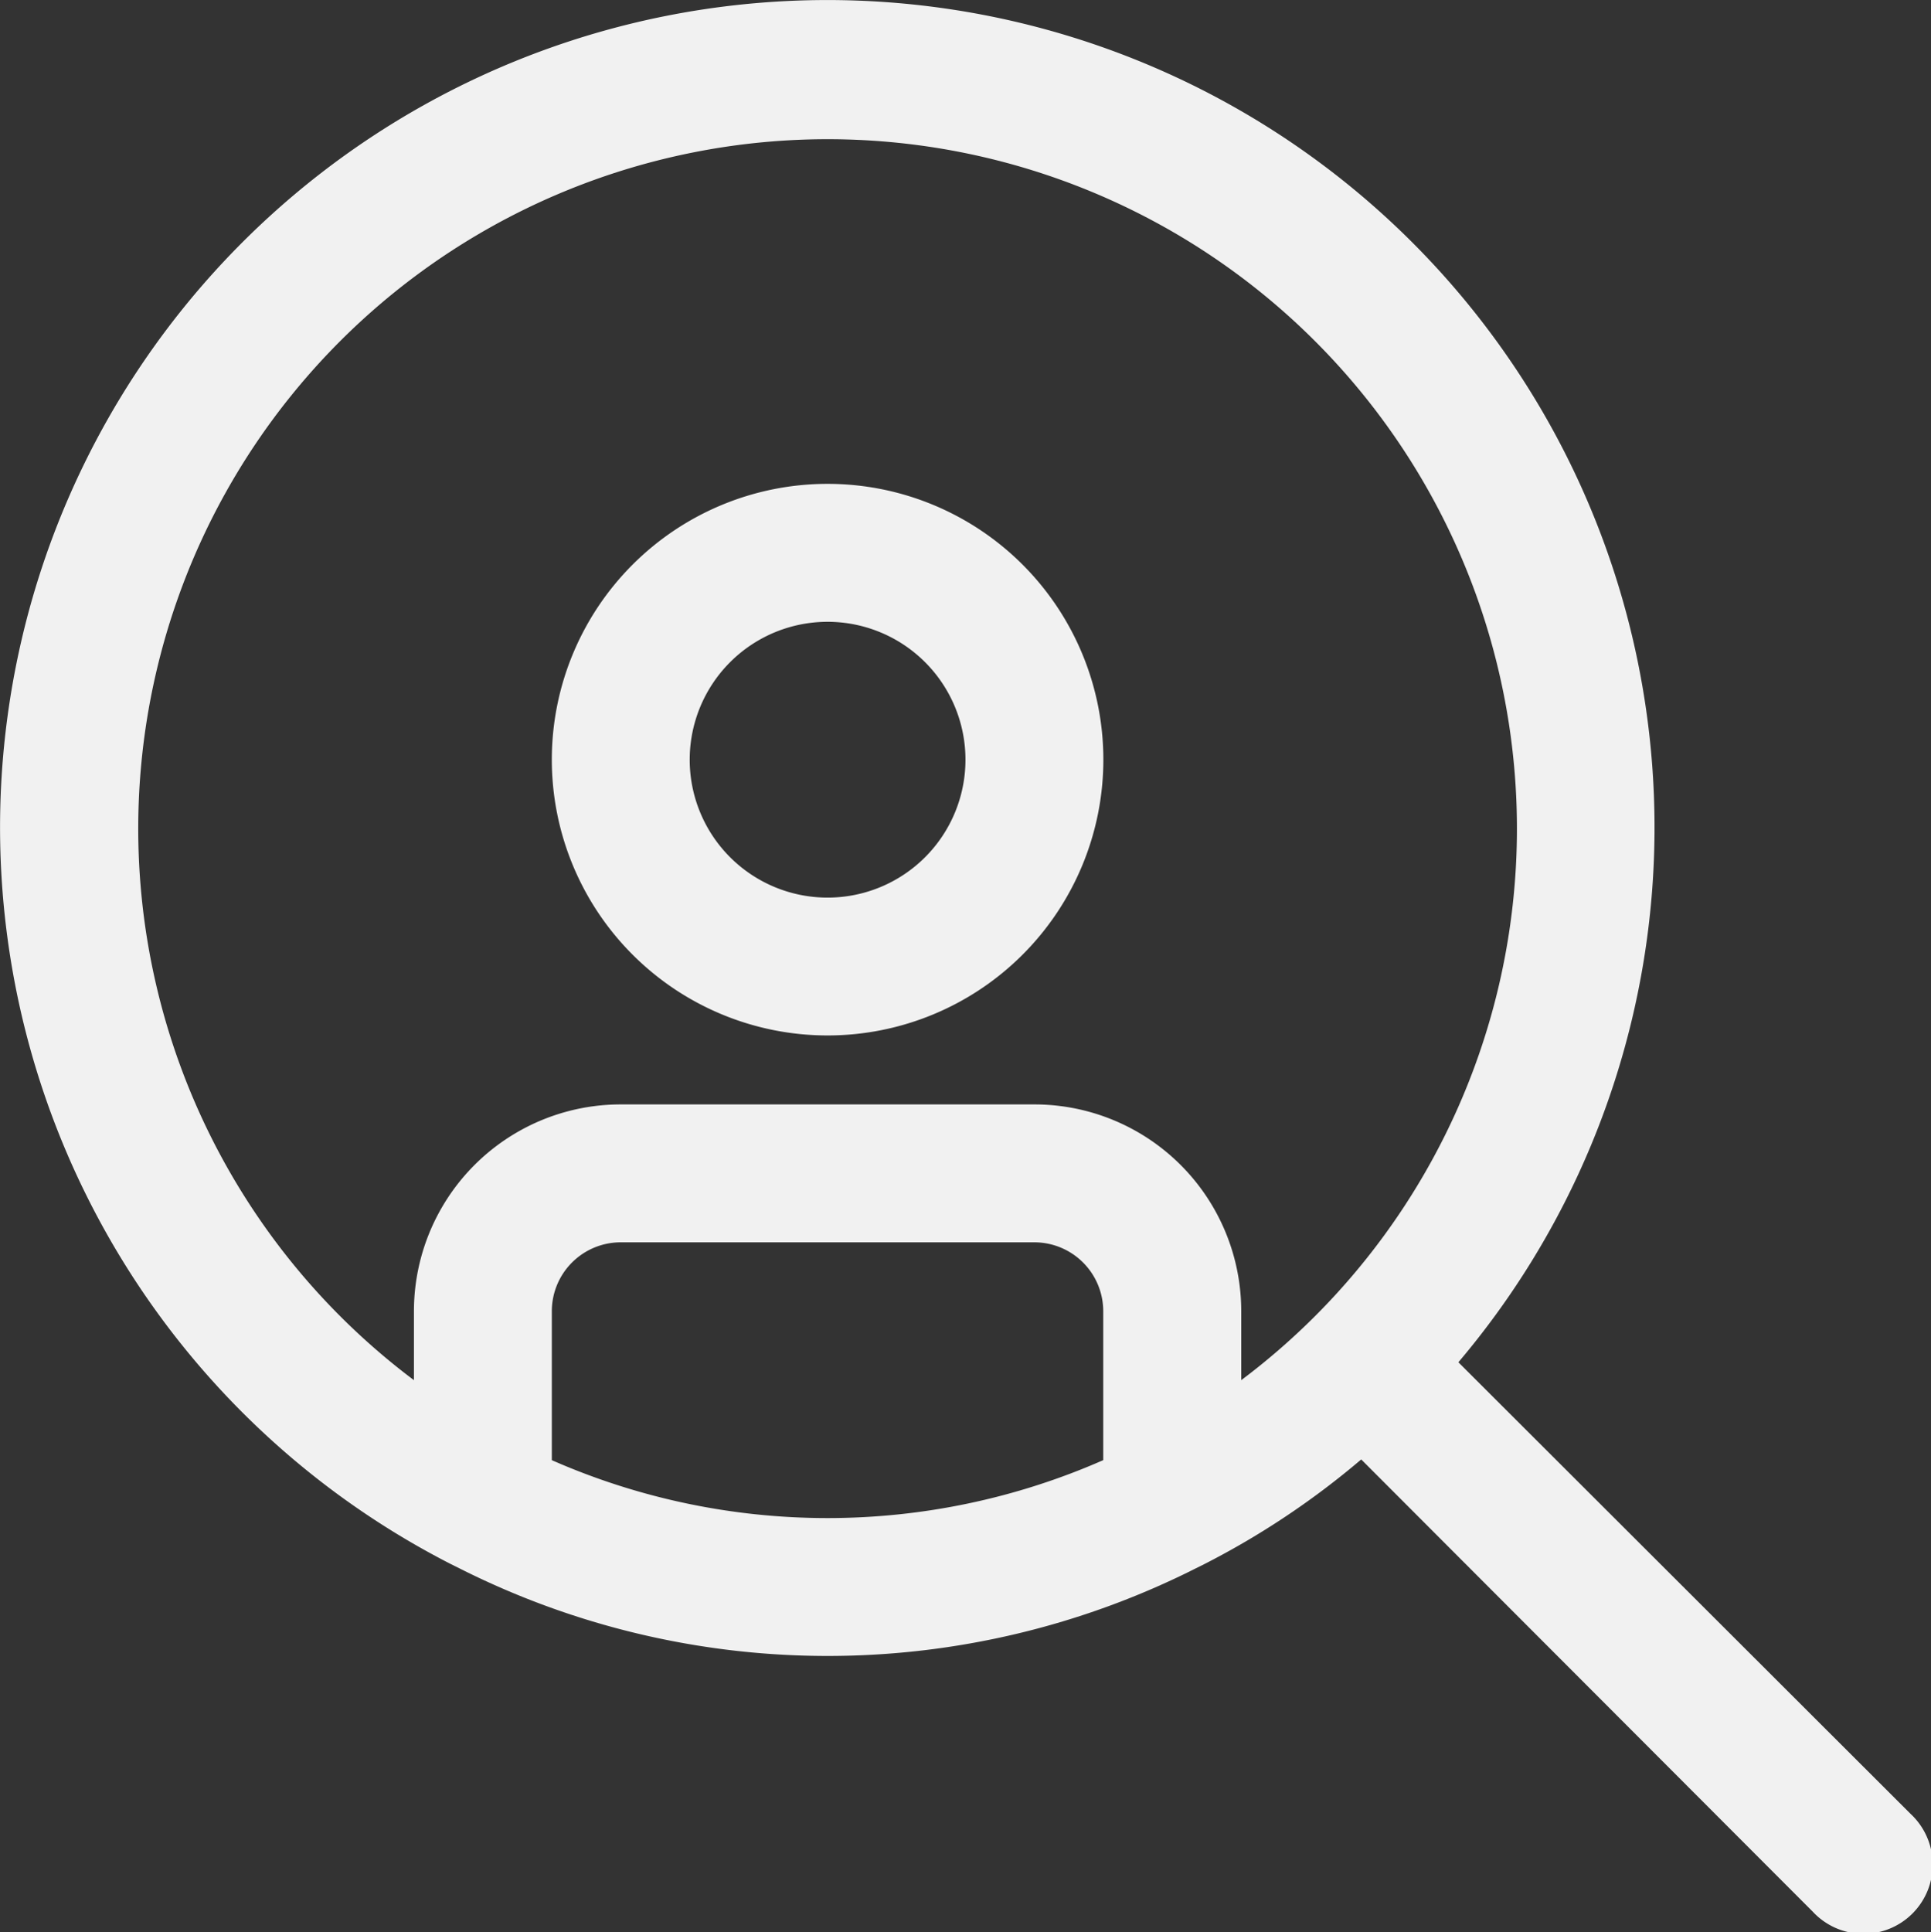 <svg xmlns="http://www.w3.org/2000/svg" width="32.813" height="32.829" viewBox="0 0 32.813 32.829">
  <rect x="0" y="0" width="32.813" height="32.829" fill="#333333" stroke="none"/>
  <g id="Groupe_69" data-name="Groupe 69" transform="translate(-1.995 -1.981)">
    <g id="_24_jobseeker" data-name="24 jobseeker" transform="translate(1.995 1.981)">
      <path id="Tracé_22" data-name="Tracé 22" d="M16.058,19.574a4.686,4.686,0,1,0-4.686-4.686A4.686,4.686,0,0,0,16.058,19.574Zm0-7.028a2.343,2.343,0,1,1-2.343,2.343A2.343,2.343,0,0,1,16.058,12.546ZM34.461,32.8l-7.684-7.673A14.057,14.057,0,1,0,9.662,28.559l.141.07a13.893,13.893,0,0,0,12.511,0l.141-.07a13.776,13.776,0,0,0,2.671-1.781L32.8,34.463A1.176,1.176,0,1,0,34.461,32.8ZM4.344,16.06a11.714,11.714,0,1,1,18.743,9.371V24.26a3.514,3.514,0,0,0-3.514-3.514H12.544A3.514,3.514,0,0,0,9.029,24.26v1.171A11.714,11.714,0,0,1,4.344,16.06Zm7.028,10.73V24.26a1.171,1.171,0,0,1,1.171-1.171h7.028a1.171,1.171,0,0,1,1.171,1.171v2.53a11.644,11.644,0,0,1-9.371,0Z" transform="translate(-1.995 -1.981)" fill="#f1f1f1"/>
    </g>
  </g>
</svg>
